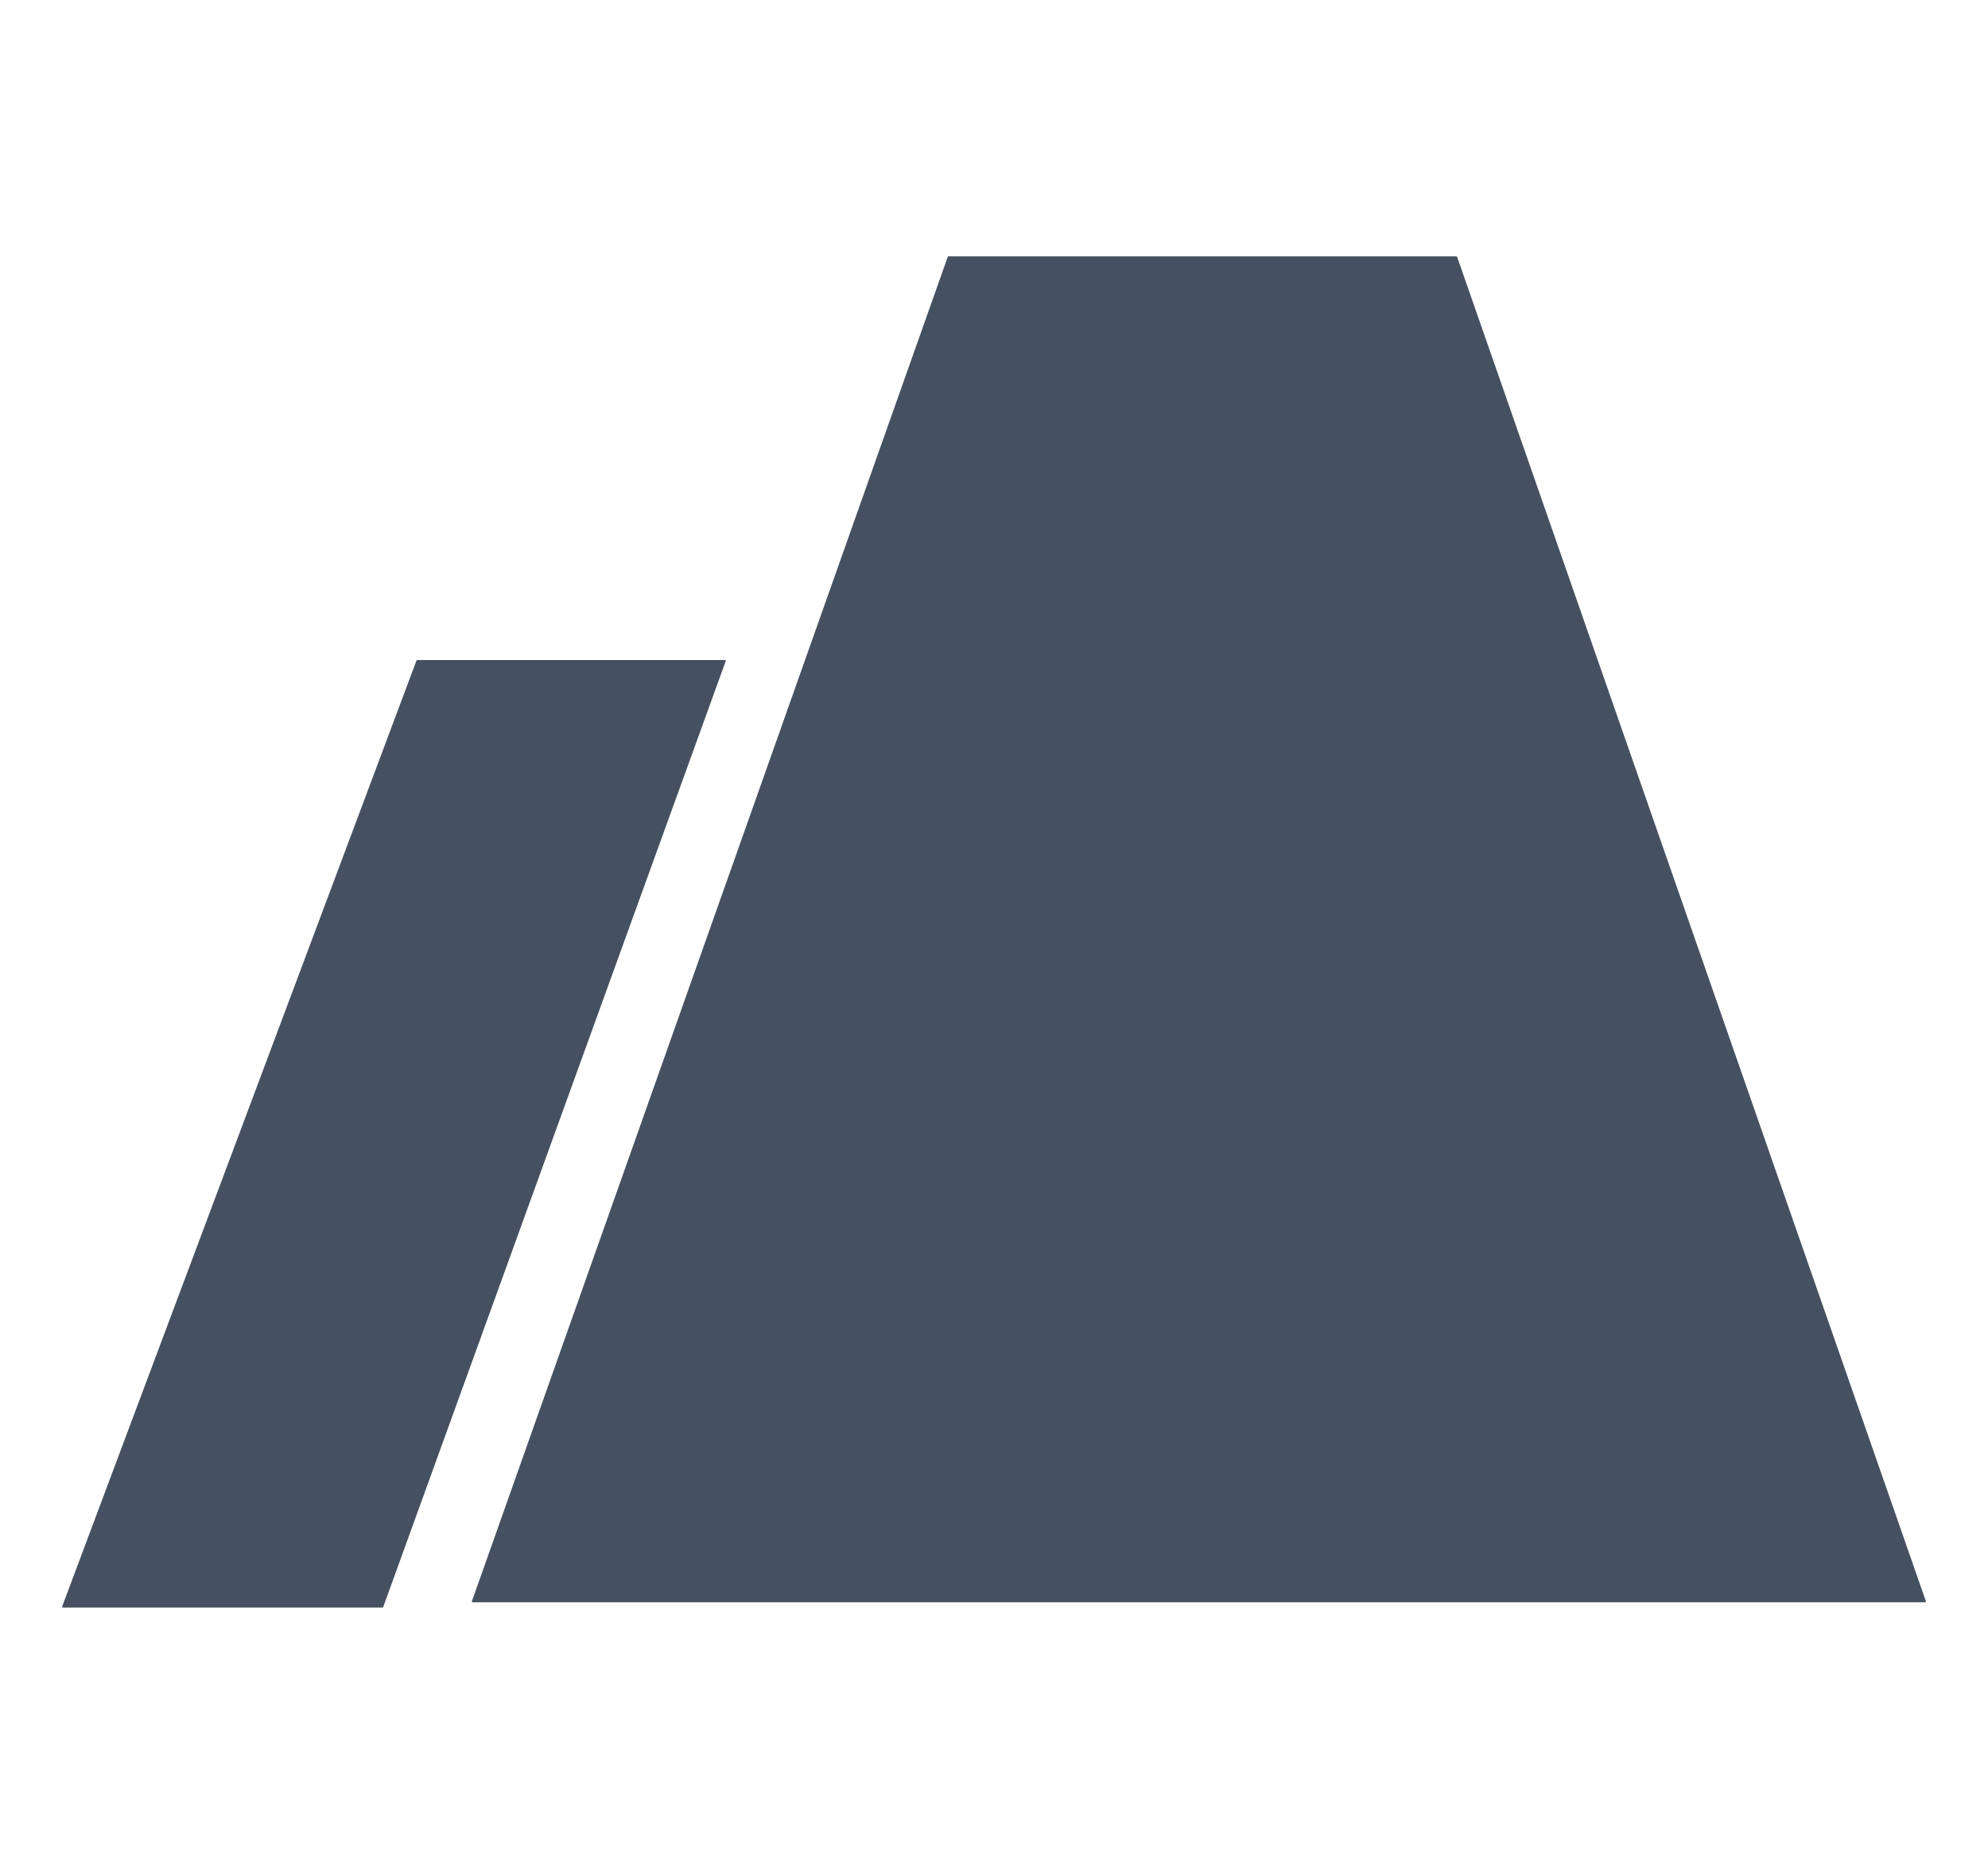 <svg width="16" height="15" viewBox="0 0 16 15" fill="none" xmlns="http://www.w3.org/2000/svg">
<g clip-path="url(#clip0_1_602)">
<path fill-rule="evenodd" clip-rule="evenodd" d="M3.804 12.895C3.8 12.895 3.797 12.891 3.798 12.887L7.628 2.066C7.629 2.064 7.631 2.063 7.633 2.063H11.721C11.724 2.063 11.726 2.064 11.727 2.066L15.5 12.887C15.501 12.891 15.498 12.895 15.494 12.895H3.919H3.804ZM0.506 12.938C0.502 12.938 0.499 12.933 0.5 12.93L3.352 5.316C3.353 5.314 3.355 5.312 3.358 5.312H5.836C5.84 5.312 5.842 5.316 5.841 5.32L3.084 12.934C3.083 12.936 3.08 12.938 3.078 12.938H0.506Z" fill="#455160"/>
</g>
<defs>
<clipPath id="clip0_1_602">
<rect width="15" height="15" fill="white" transform="translate(0.5)"/>
</clipPath>
</defs>
</svg>
